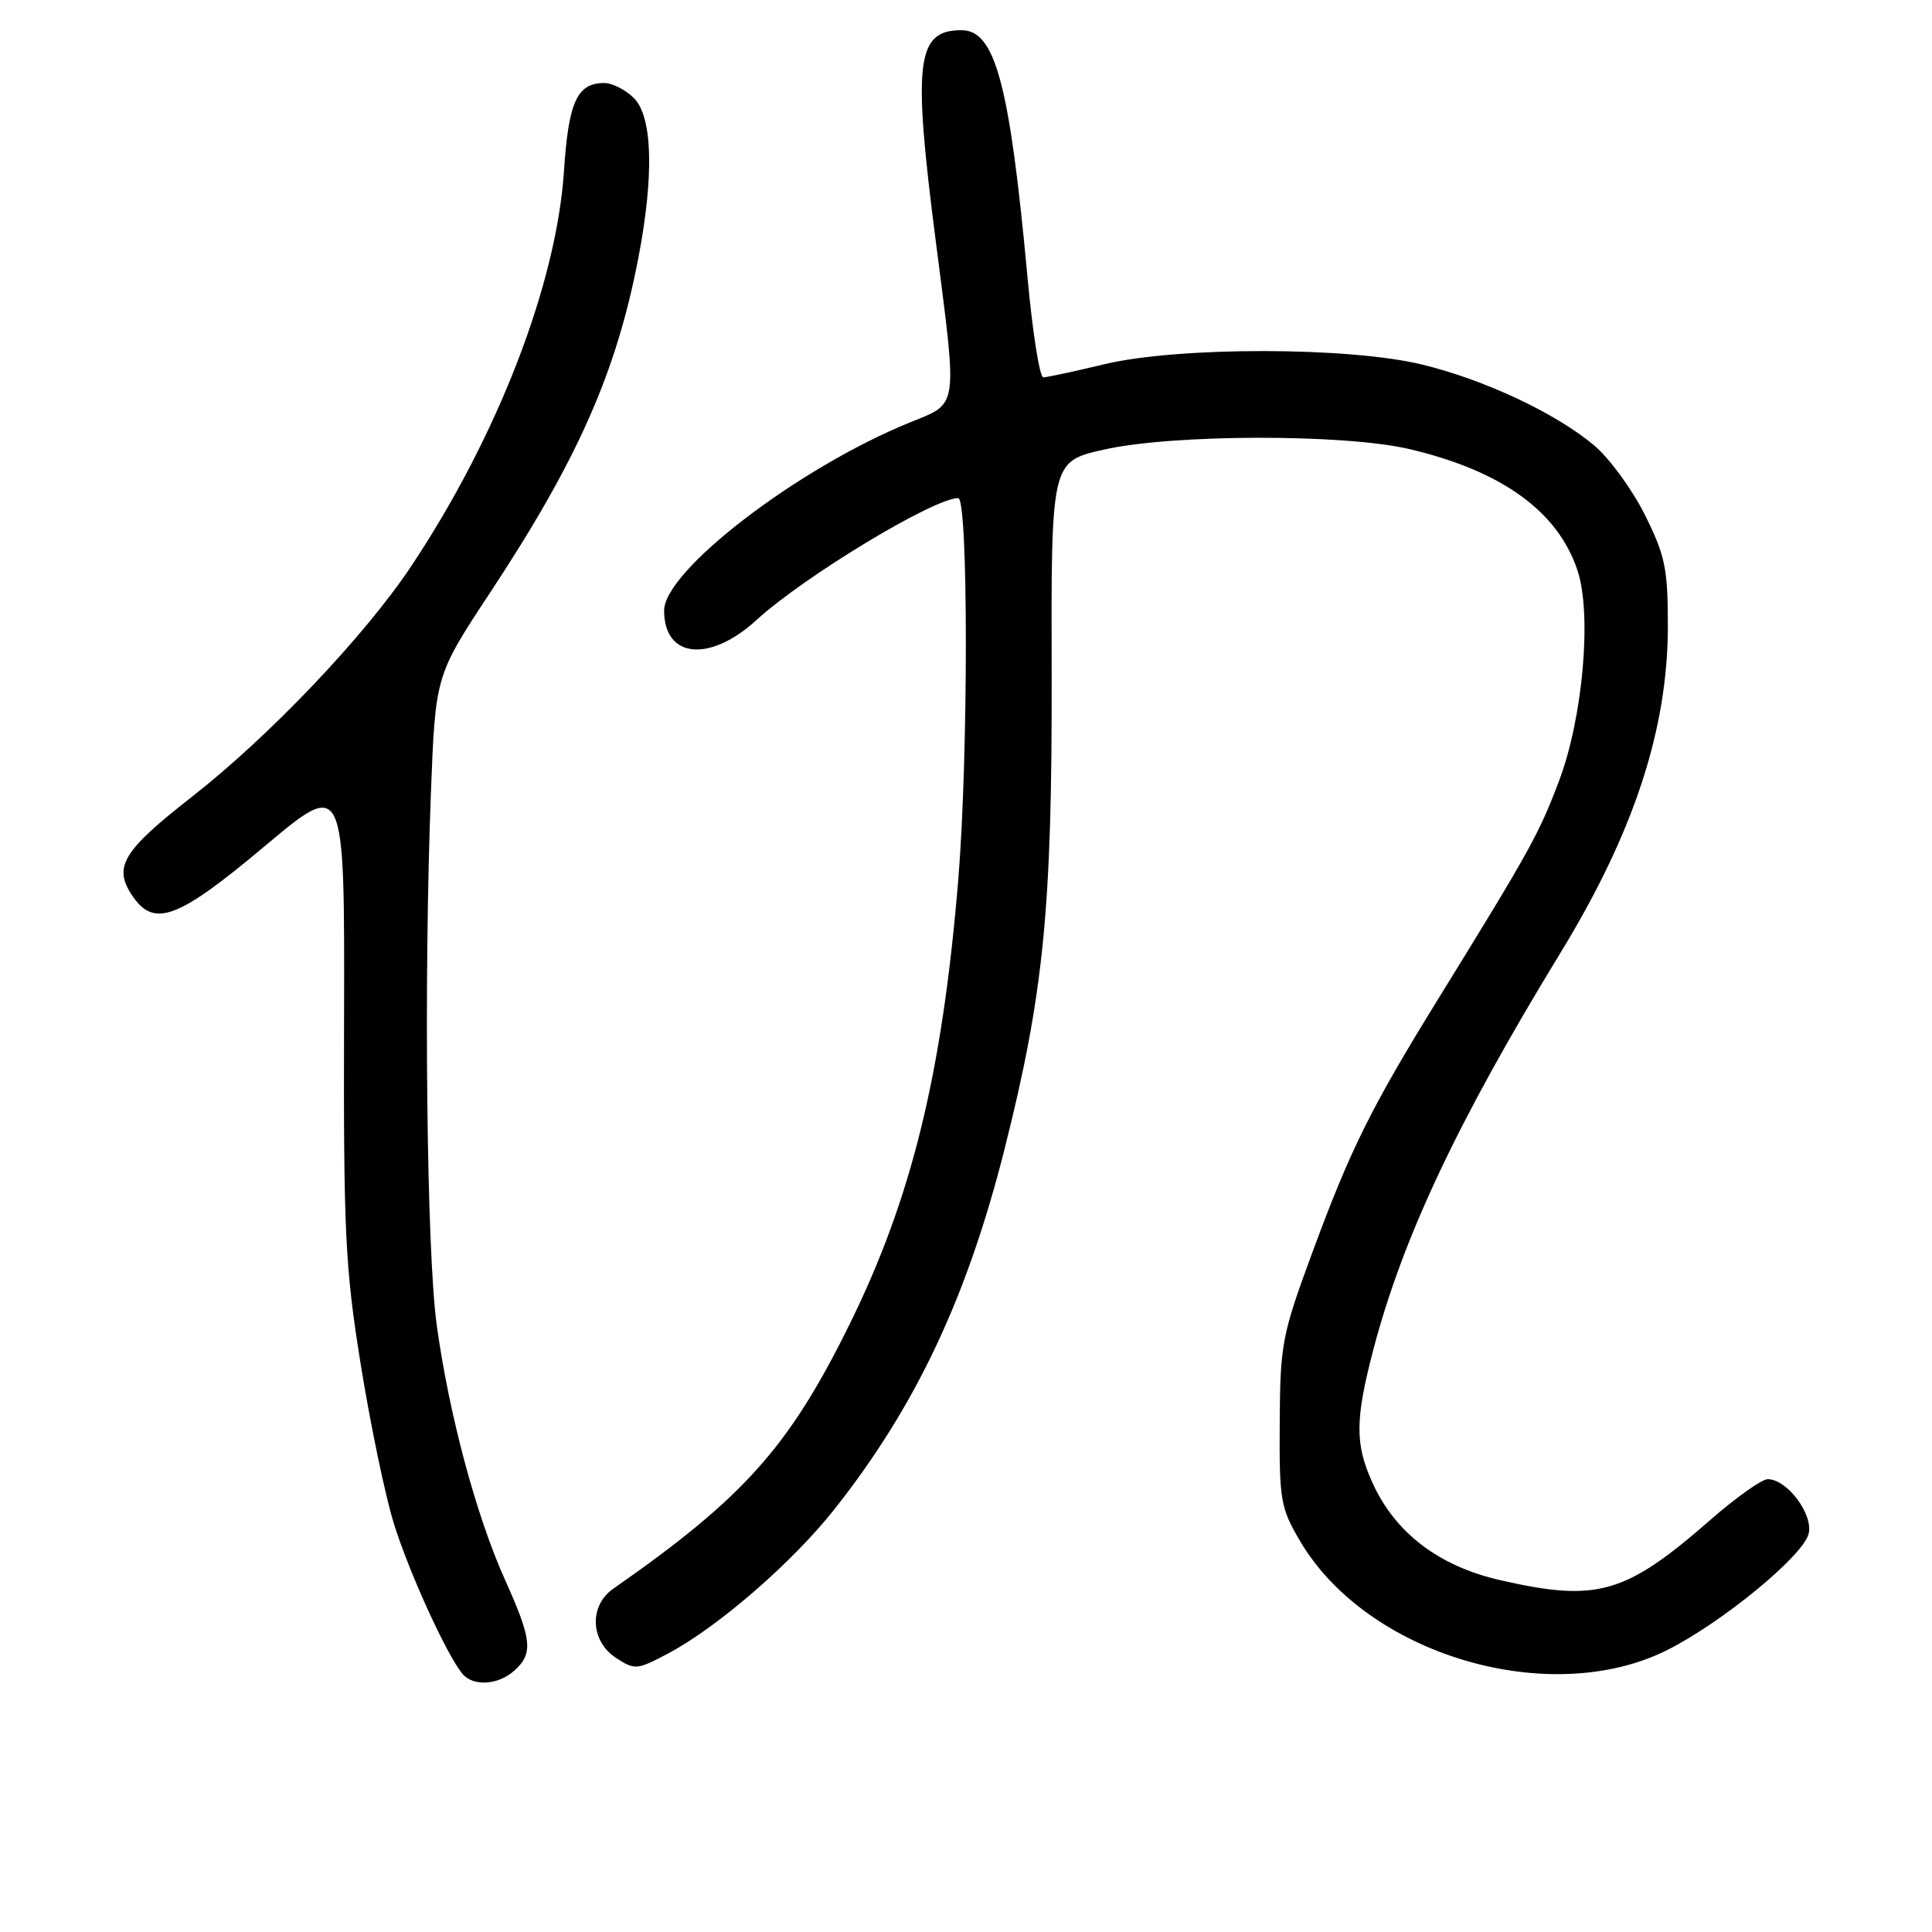 <?xml version="1.0" encoding="UTF-8" standalone="no"?>
<!DOCTYPE svg PUBLIC "-//W3C//DTD SVG 1.1//EN" "http://www.w3.org/Graphics/SVG/1.1/DTD/svg11.dtd" >
<svg xmlns="http://www.w3.org/2000/svg" xmlns:xlink="http://www.w3.org/1999/xlink" version="1.1" viewBox="0 0 256 256">
 <g >
 <path fill="currentColor"
d=" M 68.17 221.35 C 70.68 219.08 70.49 217.27 66.92 209.34 C 63.09 200.84 59.47 187.31 57.86 175.50 C 56.53 165.72 56.14 129.74 57.10 105.00 C 57.70 89.50 57.70 89.50 64.96 78.50 C 76.55 60.93 81.67 49.36 84.59 34.16 C 86.68 23.27 86.47 15.47 84.00 13.00 C 82.90 11.90 81.13 11.00 80.07 11.00 C 76.47 11.00 75.33 13.48 74.73 22.67 C 73.74 37.61 65.96 57.77 54.53 74.96 C 48.35 84.26 35.67 97.59 25.33 105.66 C 16.32 112.70 15.01 114.84 17.44 118.55 C 20.36 123.01 23.47 121.87 35.09 112.11 C 45.67 103.23 45.67 103.23 45.59 134.86 C 45.51 163.33 45.73 167.93 47.80 180.81 C 49.07 188.69 51.03 198.14 52.17 201.81 C 54.13 208.18 59.09 219.08 61.24 221.75 C 62.65 223.50 66.00 223.31 68.17 221.35 Z  M 220.94 218.63 C 228.21 214.97 238.92 206.17 239.65 203.24 C 240.30 200.67 236.81 196.00 234.23 196.00 C 233.45 196.00 230.04 198.42 226.65 201.38 C 215.37 211.24 211.66 212.31 198.83 209.39 C 190.68 207.54 184.89 203.14 181.87 196.50 C 179.53 191.37 179.55 188.10 181.97 178.85 C 185.86 164.02 193.16 148.52 206.78 126.24 C 216.49 110.34 221.00 96.61 221.00 82.95 C 221.00 75.32 220.65 73.61 217.93 68.17 C 216.24 64.79 213.20 60.65 211.18 58.97 C 206.04 54.70 196.76 50.34 188.50 48.32 C 178.79 45.94 156.14 45.91 146.30 48.27 C 142.34 49.22 138.71 50.00 138.24 50.00 C 137.76 50.00 136.82 44.04 136.15 36.75 C 133.79 11.17 131.88 4.00 127.41 4.00 C 121.42 4.00 120.92 8.11 124.00 32.00 C 126.89 54.46 127.05 53.34 120.60 55.96 C 105.80 61.97 88.00 75.59 88.00 80.91 C 88.00 87.24 94.04 87.84 100.27 82.13 C 106.55 76.38 123.73 66.00 126.97 66.00 C 128.31 66.00 128.32 100.22 126.98 116.50 C 124.87 142.17 120.82 158.76 112.56 175.50 C 104.55 191.75 98.56 198.45 81.25 210.52 C 78.03 212.77 78.22 217.44 81.61 219.67 C 84.12 221.31 84.40 221.28 88.54 219.09 C 95.15 215.58 105.05 206.99 110.64 199.89 C 121.35 186.32 128.13 171.95 133.09 152.33 C 138.30 131.68 139.42 120.38 139.35 89.33 C 139.28 61.15 139.28 61.15 146.26 59.58 C 155.39 57.51 178.15 57.48 186.77 59.51 C 199.03 62.40 206.45 67.77 209.04 75.63 C 210.95 81.42 209.74 95.16 206.57 103.50 C 203.89 110.57 202.73 112.67 190.54 132.41 C 181.66 146.80 178.93 152.29 173.87 166.02 C 169.87 176.85 169.63 178.12 169.57 188.50 C 169.50 198.77 169.68 199.81 172.26 204.19 C 181.13 219.28 205.34 226.46 220.94 218.63 Z "/>
</g>
</svg>